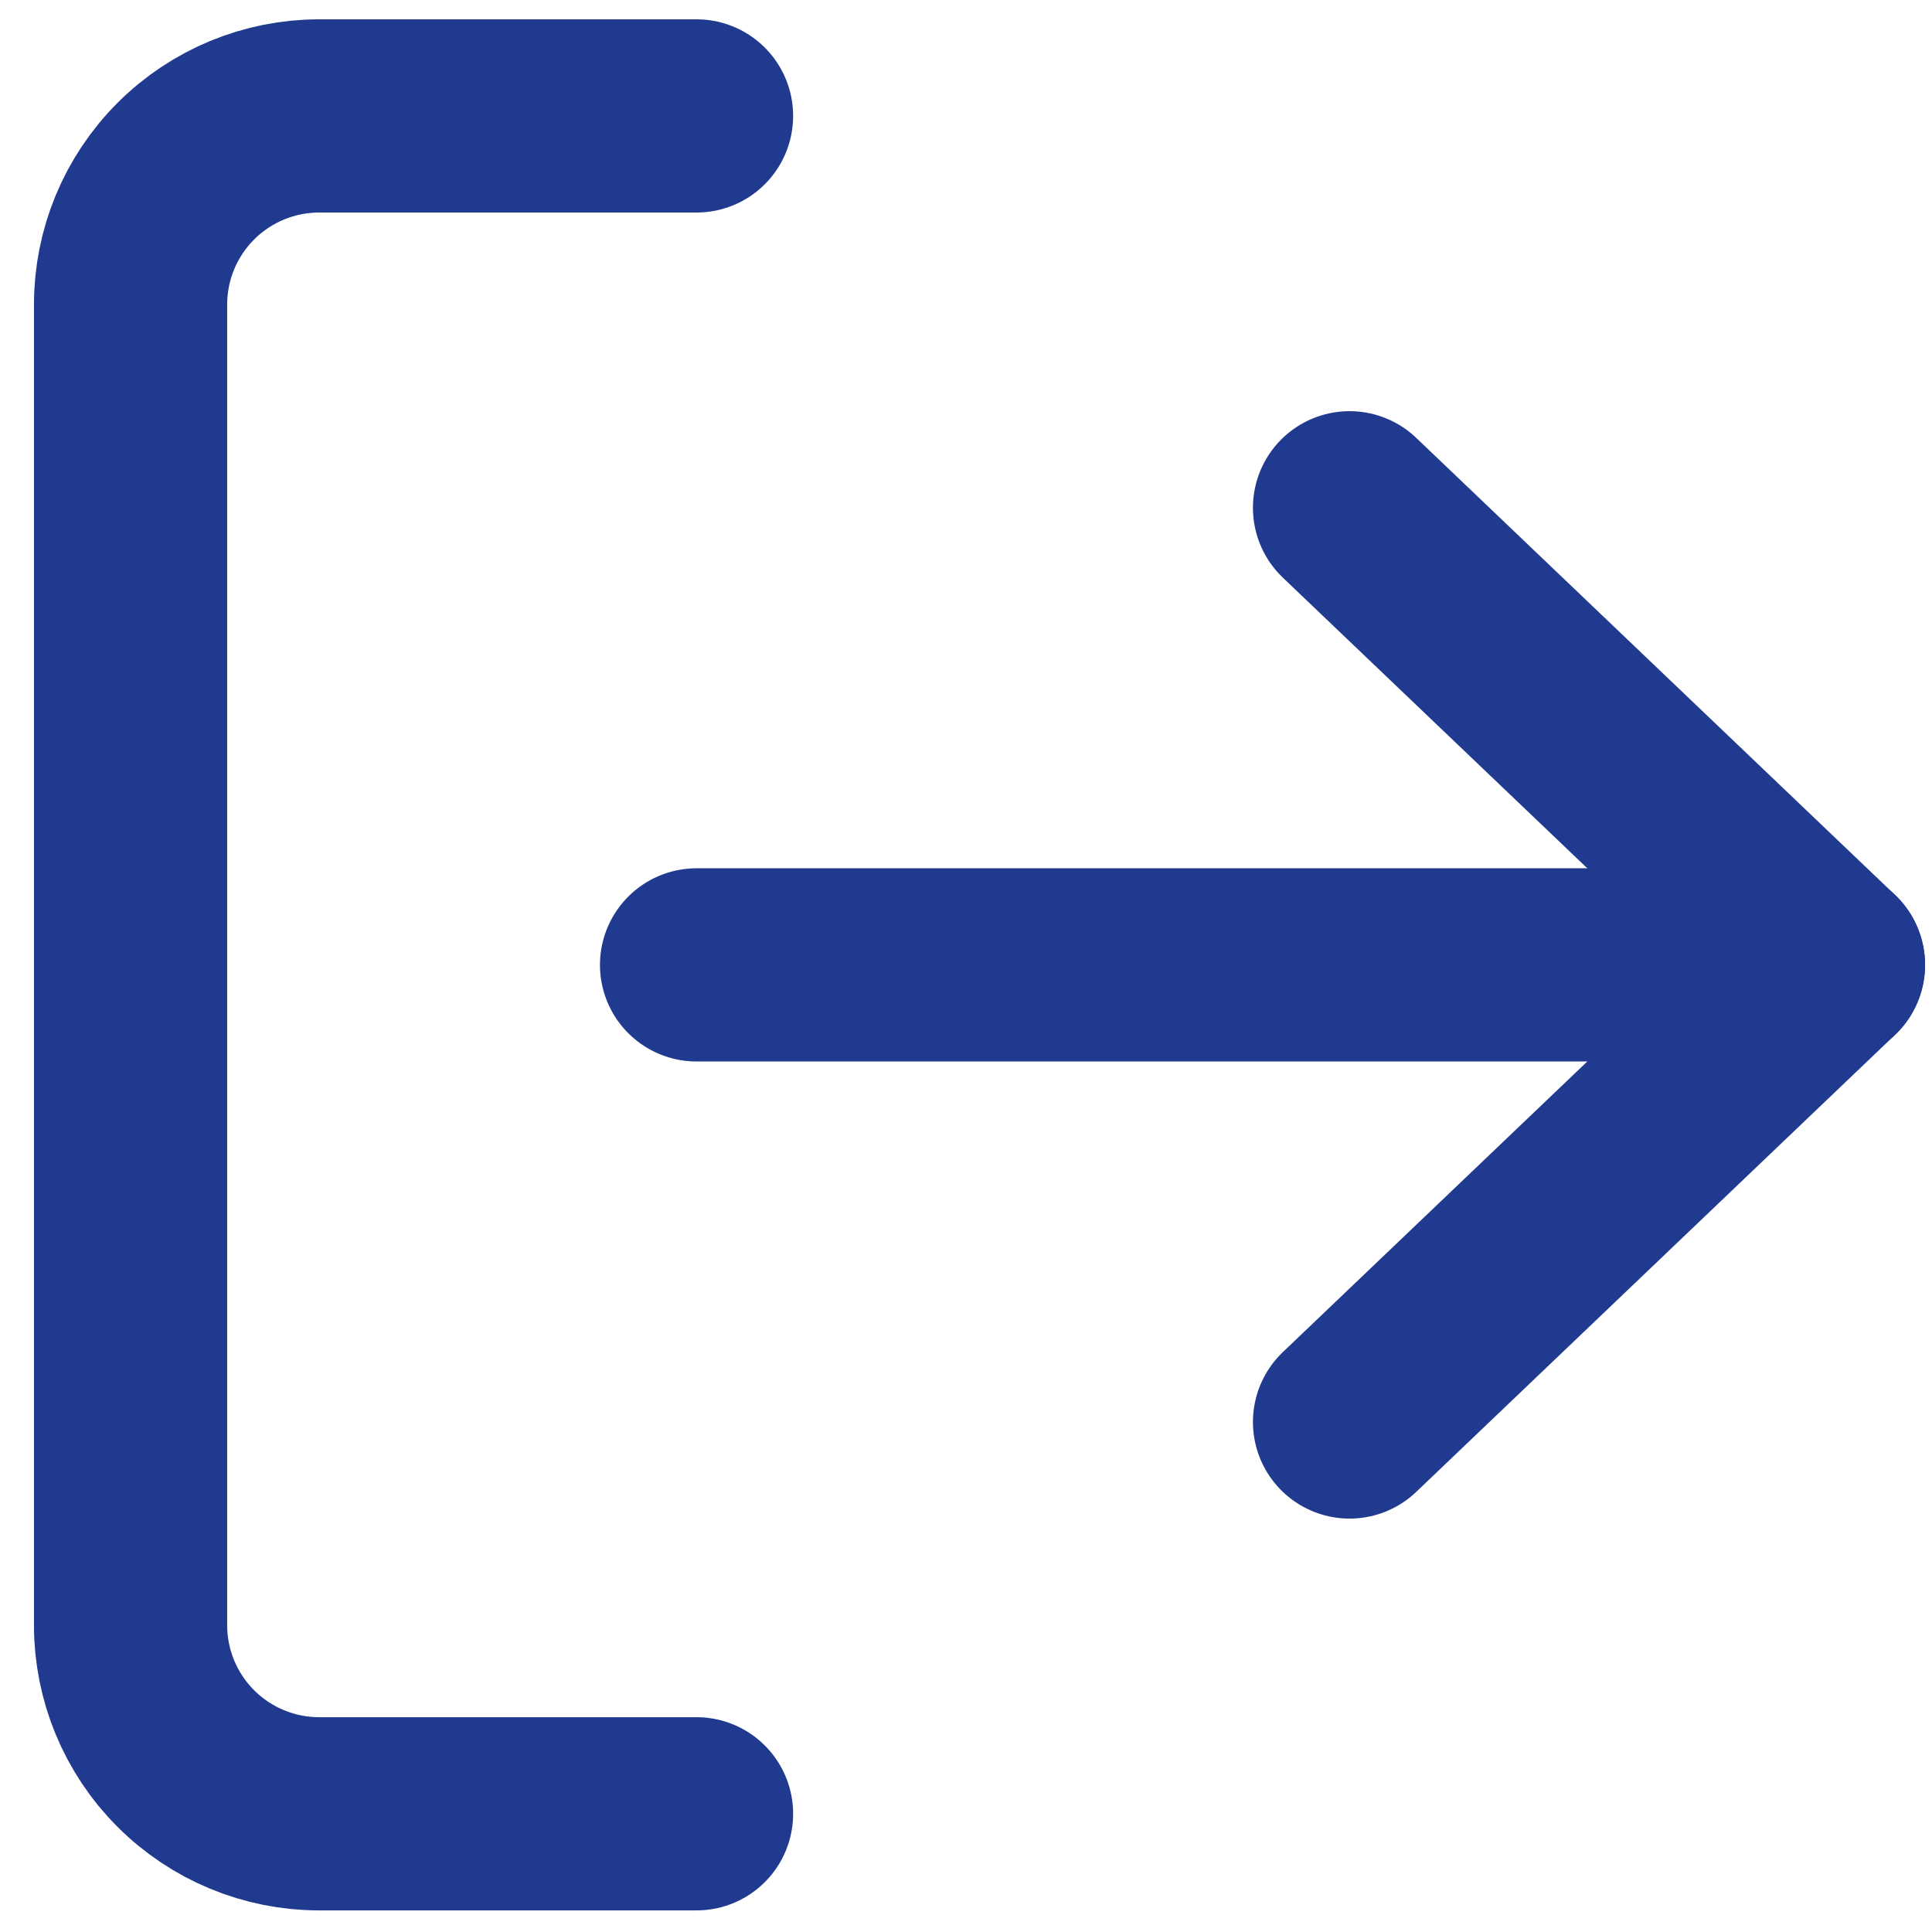 <svg width="50" height="50" viewBox="0 0 50 50" fill="none" xmlns="http://www.w3.org/2000/svg">
<path d="M18.026 46.941H8.261C6.966 46.941 5.725 46.427 4.809 45.511C3.893 44.596 3.379 43.354 3.379 42.059V7.882C3.379 6.587 3.893 5.346 4.809 4.43C5.725 3.514 6.966 3 8.261 3H18.026" stroke="#203A90" stroke-width="5" stroke-linecap="round" stroke-linejoin="round"/>
<path d="M34.926 36.801L47.319 24.971L34.926 13.141" stroke="#203A90" stroke-width="5" stroke-linecap="round" stroke-linejoin="round"/>
<path d="M47.321 24.971H18.027" stroke="#203A90" stroke-width="5" stroke-linecap="round" stroke-linejoin="round"/>
</svg>

